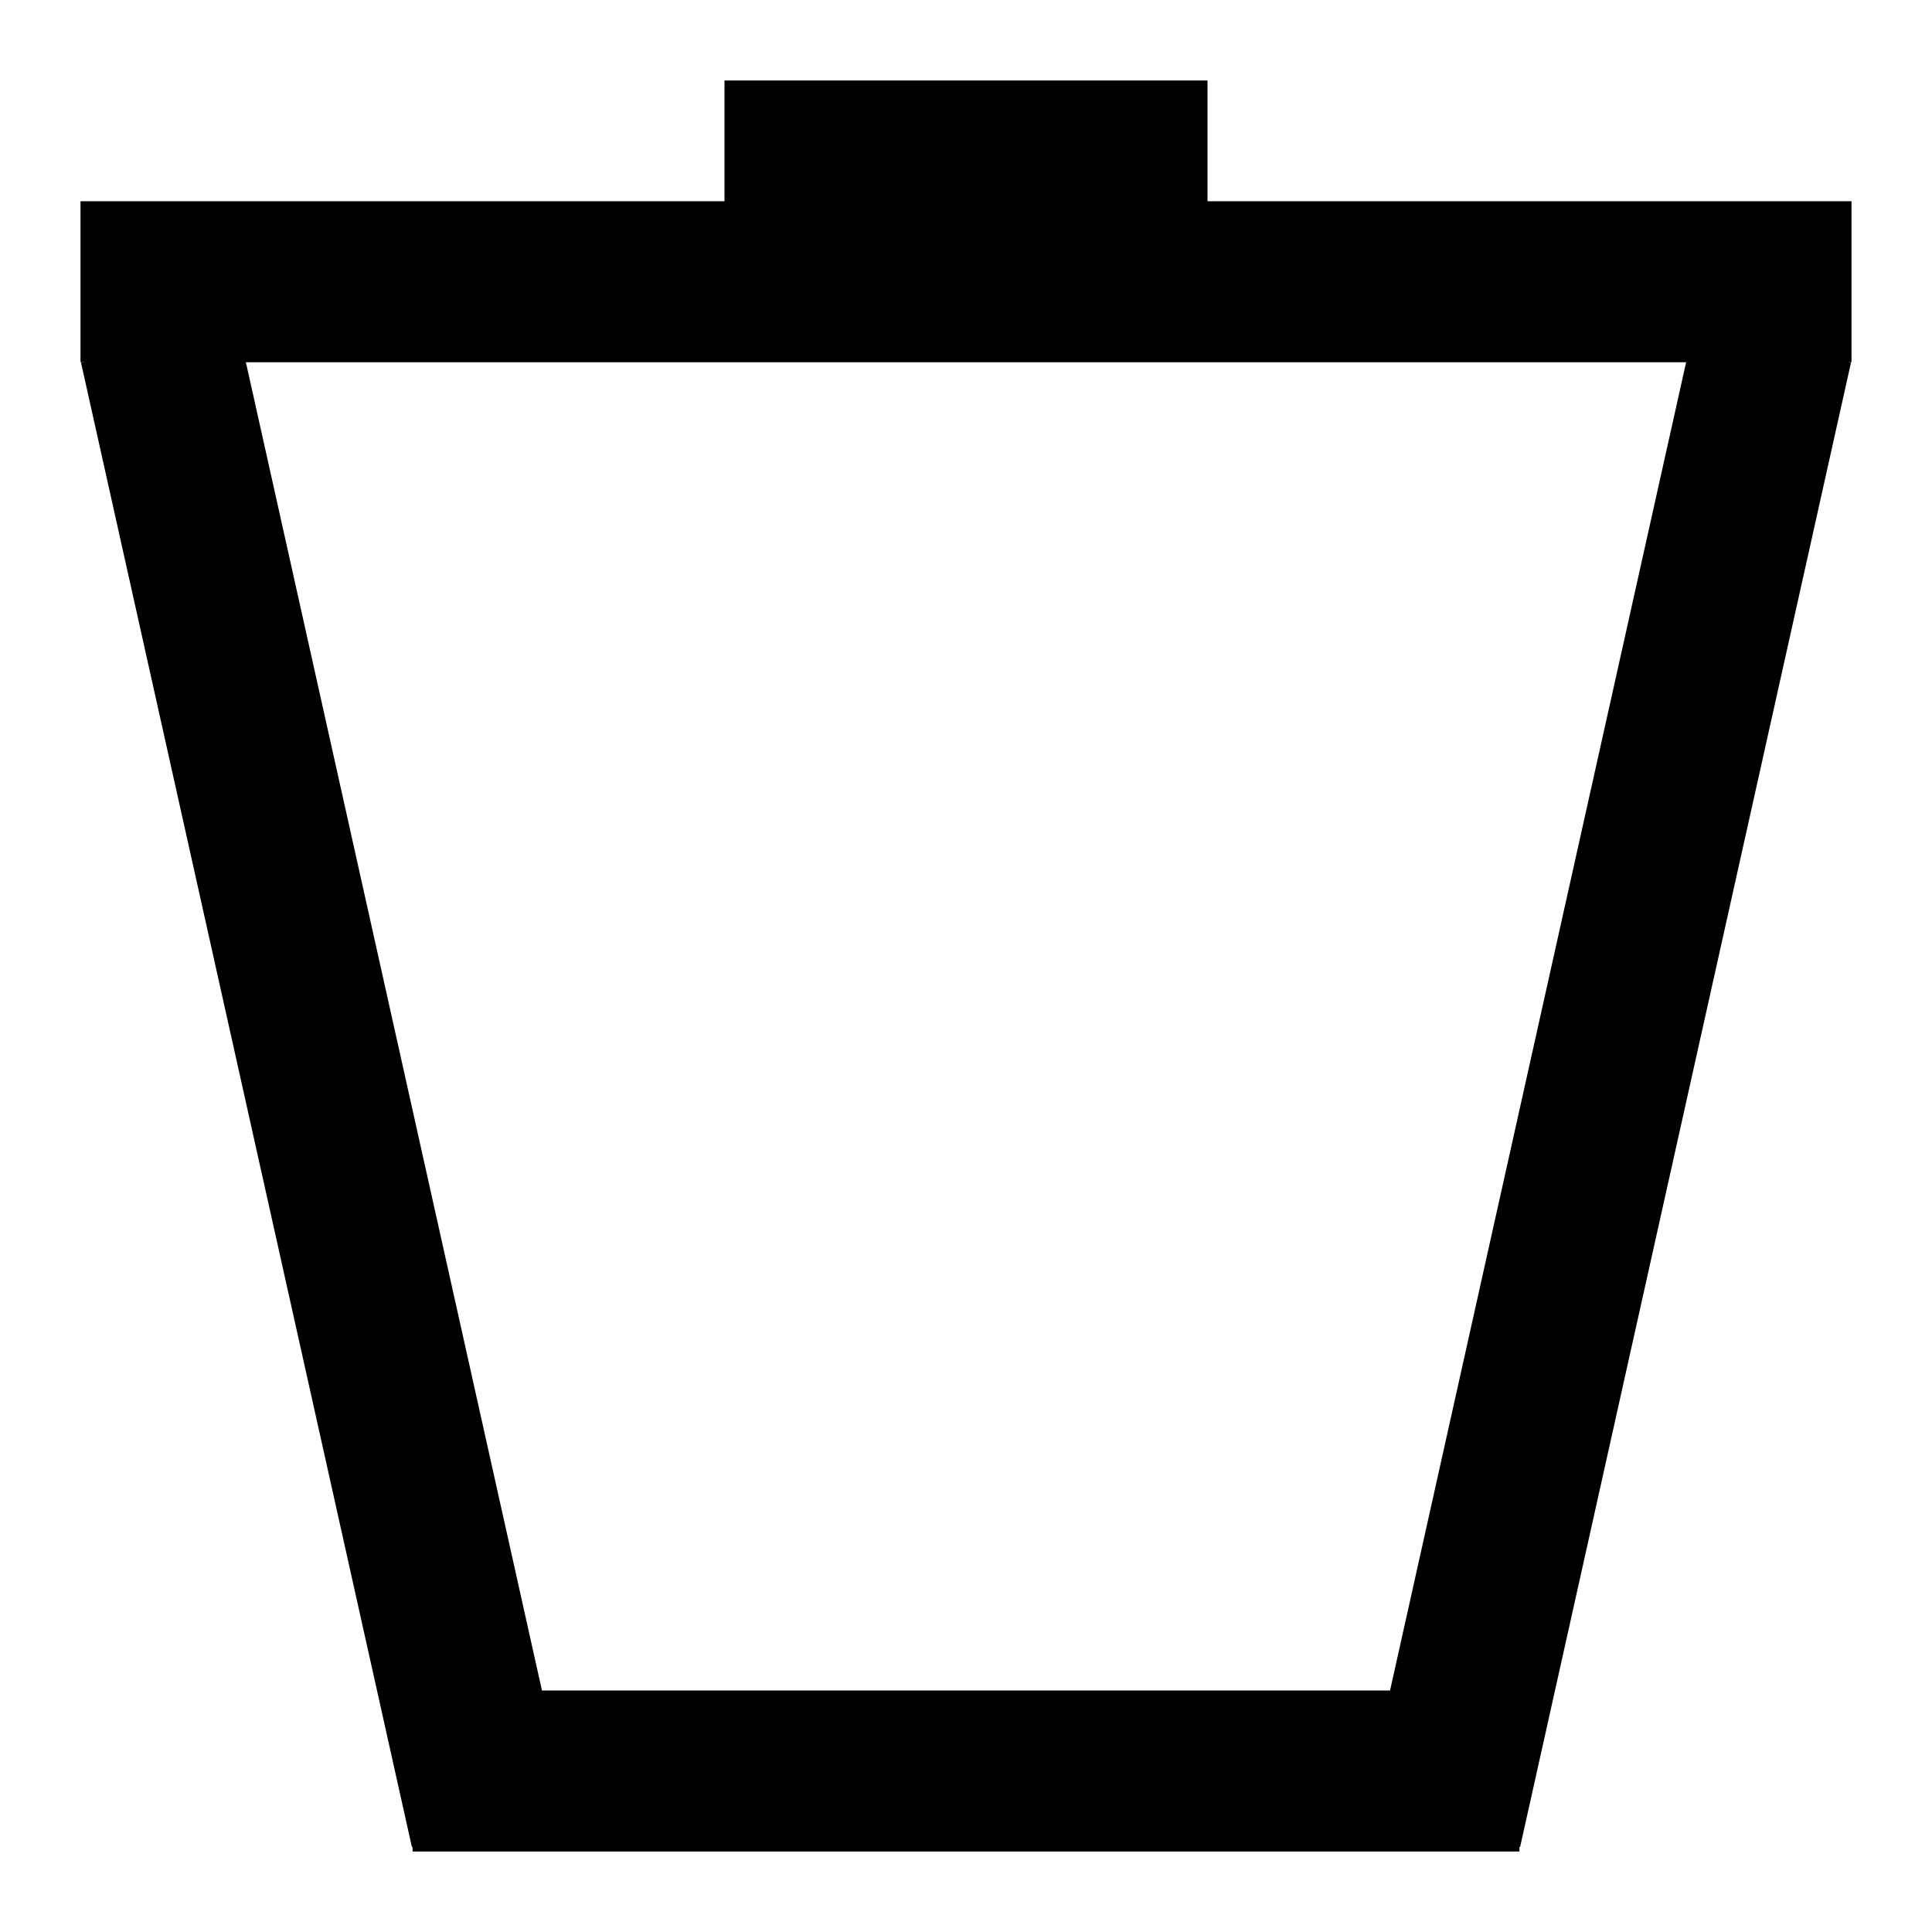<svg width="24" height="24" viewbox="0 0 24 24" xmlns="http://www.w3.org/2000/svg">
 <g id="Layer_1">
  <line stroke-linecap="square" stroke-linejoin="undefined" id="svg_1" y2="21.75" x2="5.875" y1="5.263" x1="2.2" stroke-width="2" stroke="black" fill="none"/>
  <line stroke-linecap="square" stroke-linejoin="undefined" id="svg_2" y2="21.75" x2="18.125" y1="5.263" x1="21.8" stroke-width="2" stroke="black" fill="none"/>
  <line stroke-linecap="square" stroke-linejoin="undefined" id="svg_3" y2="22" x2="17.875" y1="22" x1="6.125" stroke-width="2" stroke="black" fill="none"/>
  <line stroke-linecap="square" stroke-linejoin="undefined" id="svg_4" y2="3.5" x2="22" y1="3.5" x1="2" stroke-width="2" stroke="black" fill="none"/>
  <line stroke-linecap="square" stroke-linejoin="undefined" id="svg_5" y2="2" x2="14" y1="2" x1="10" stroke-width="2" stroke="black" fill="none"/>
 </g>
</svg>
